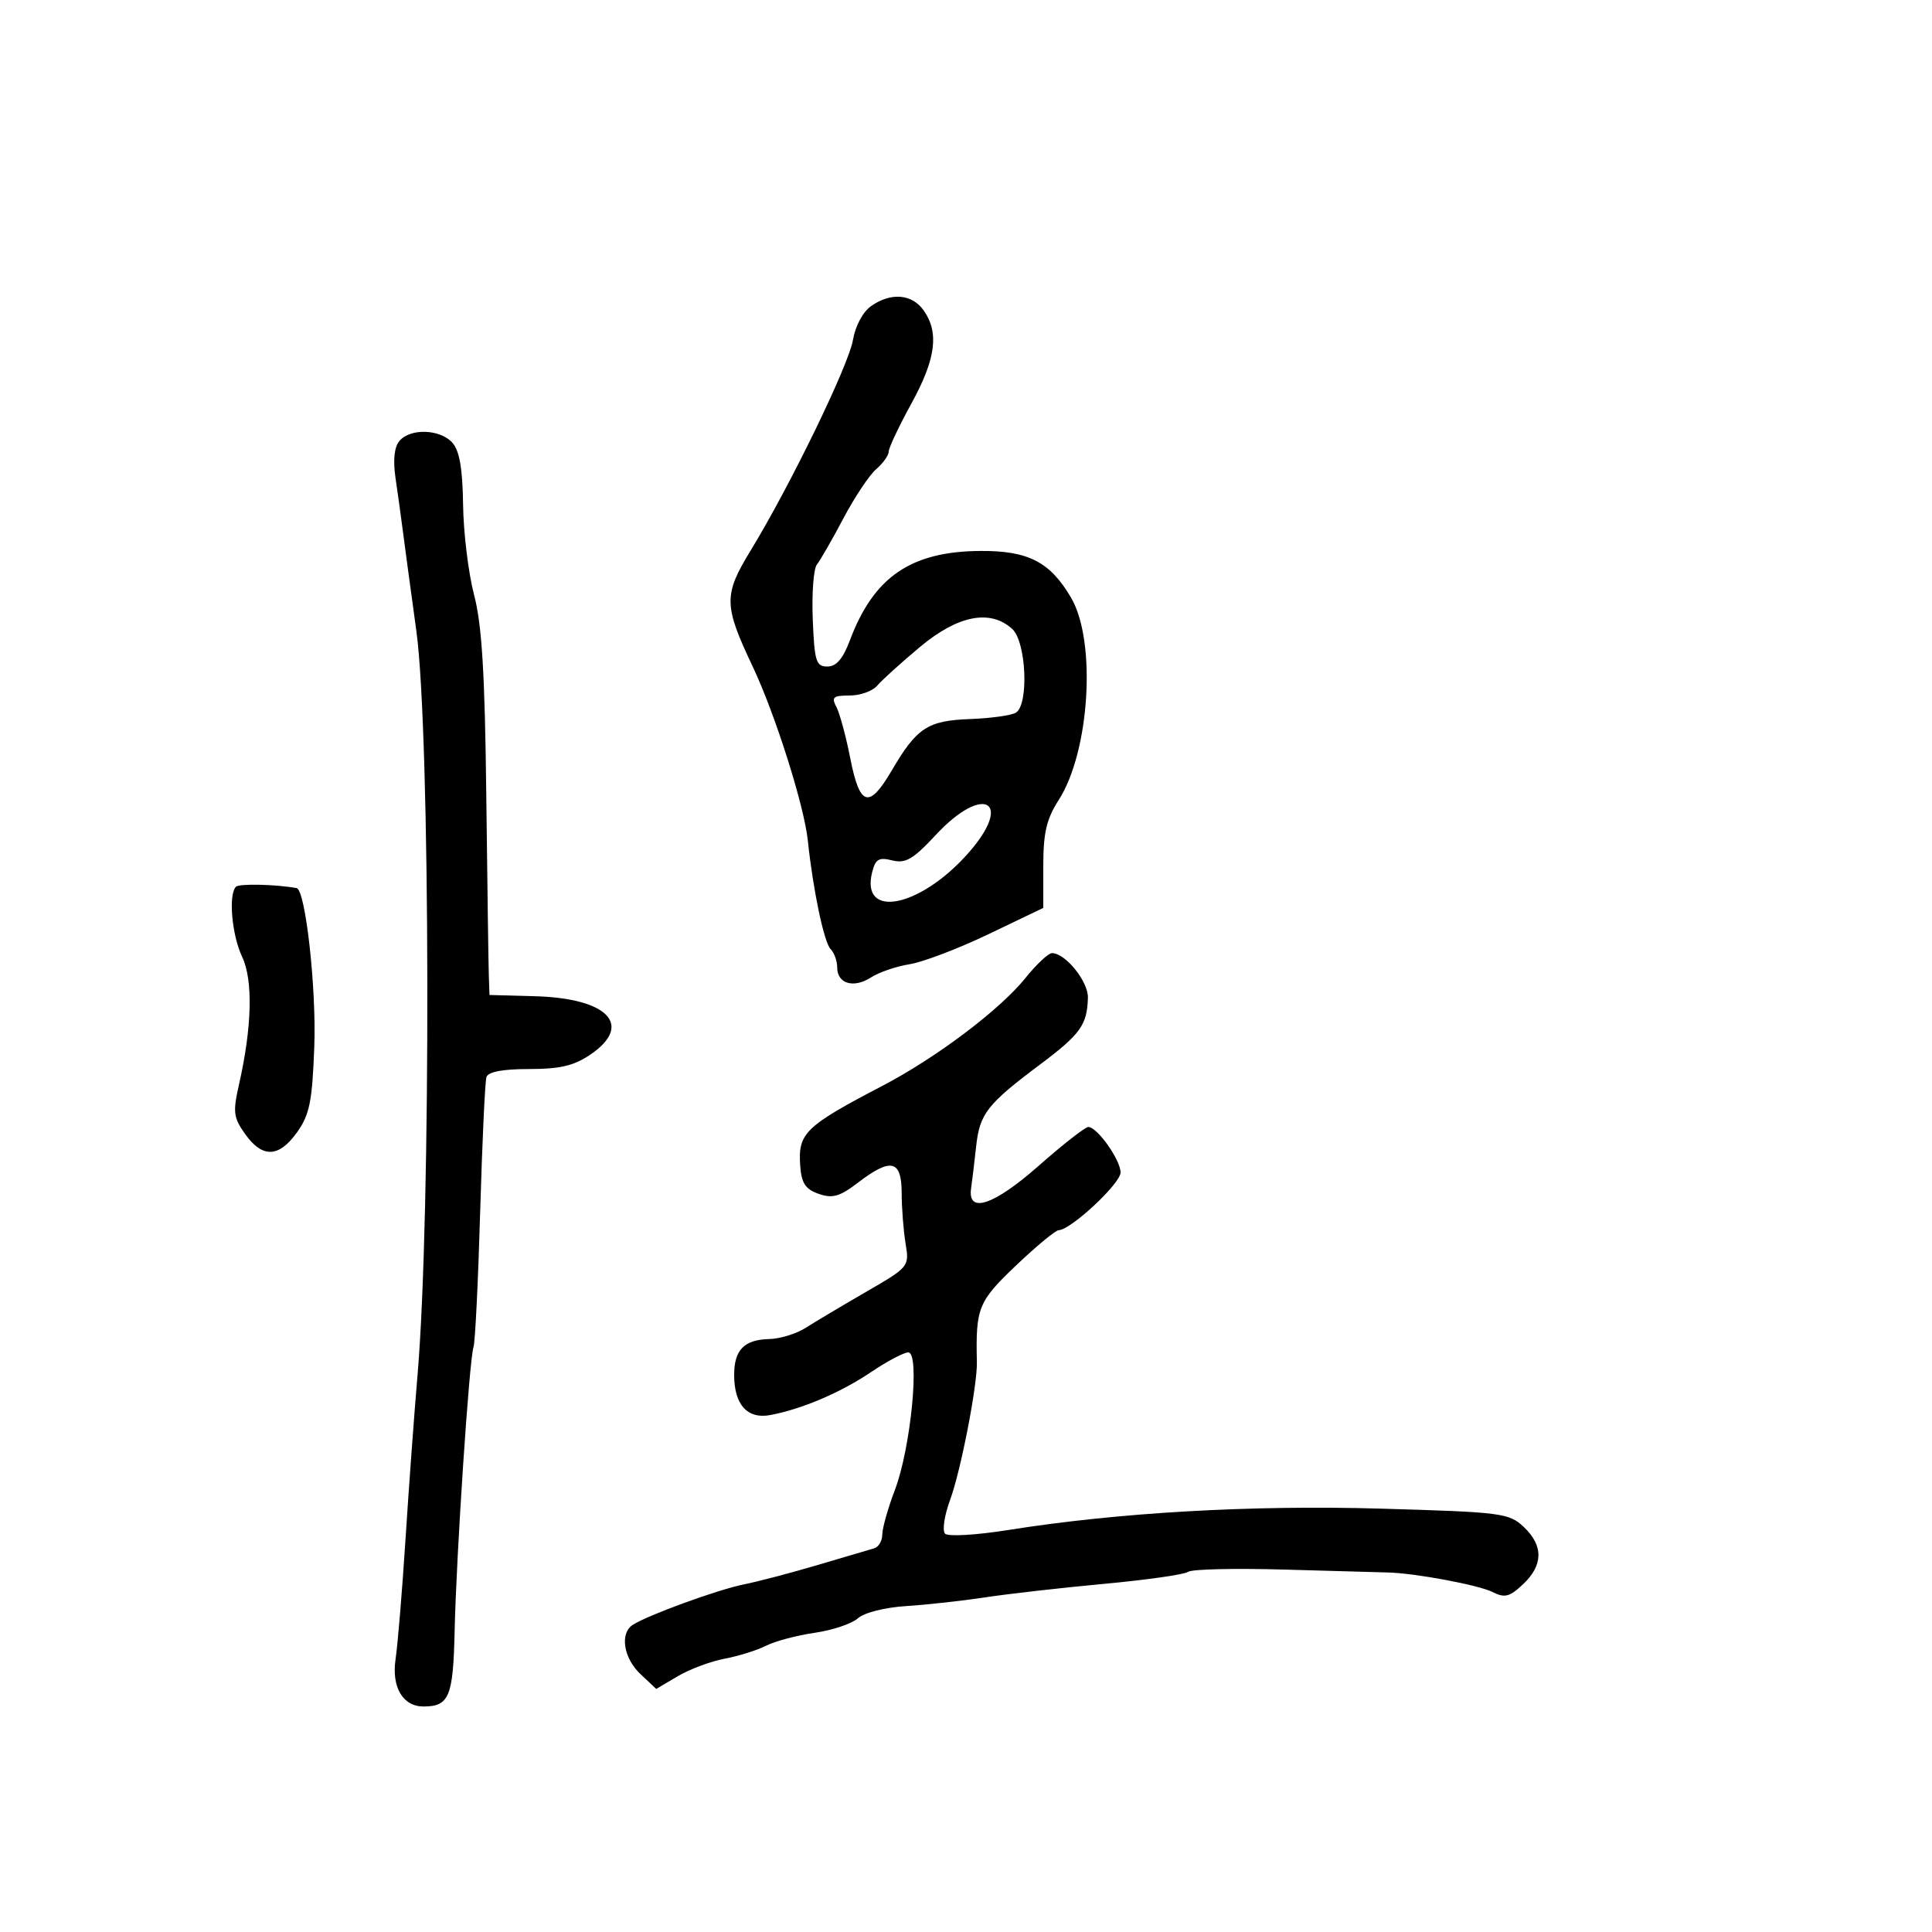 <svg xmlns="http://www.w3.org/2000/svg" width="300" height="300" viewBox="0 0 300 300" version="1.1">
  <defs/>
  <path d="M159.22,151.875 C160.933,149.744 162.793,148 163.353,148 C165.444,148 168.998,152.413 168.93,154.924 C168.814,159.149 167.791,160.577 161.495,165.298 C153.254,171.478 152.125,172.928 151.57,178.05 C151.305,180.497 150.956,183.4 150.794,184.5 C150.198,188.549 154.303,187.185 161.308,181.006 C165.052,177.703 168.507,175 168.985,175 C170.38,175 174,180.102 174,182.068 C174,183.781 166.282,190.977 164.397,191.021 C163.904,191.033 160.912,193.507 157.75,196.52 C151.89,202.103 151.496,203.077 151.689,211.5 C151.773,215.116 149.189,228.412 147.531,232.902 C146.637,235.324 146.288,237.688 146.756,238.156 C147.224,238.624 151.633,238.365 156.553,237.581 C173.632,234.859 194.286,233.676 214.503,234.262 C233.164,234.803 234.318,234.95 236.596,237.091 C239.681,239.988 239.649,243.042 236.504,245.997 C234.396,247.977 233.657,248.165 231.754,247.205 C229.594,246.115 219.685,244.268 215.5,244.175 C214.4,244.15 207.2,243.948 199.5,243.725 C191.8,243.502 185.05,243.658 184.5,244.071 C183.95,244.484 178.1,245.322 171.5,245.933 C164.9,246.544 156.575,247.49 153,248.034 C149.425,248.578 143.896,249.189 140.713,249.39 C137.397,249.601 134.194,250.411 133.213,251.29 C132.271,252.133 129.25,253.146 126.5,253.541 C123.75,253.936 120.359,254.838 118.965,255.544 C117.571,256.251 114.672,257.158 112.523,257.562 C110.373,257.965 107.104,259.186 105.258,260.275 L101.901,262.256 L99.451,259.954 C96.82,257.482 96.214,253.627 98.25,252.309 C100.581,250.8 111.479,246.831 115.5,246.027 C117.7,245.587 122.875,244.225 127,243.001 C131.125,241.777 135.063,240.615 135.75,240.419 C136.438,240.223 137,239.261 137.001,238.281 C137.001,237.302 137.888,234.167 138.972,231.315 C141.441,224.818 142.878,210 141.039,210 C140.352,210 137.759,211.37 135.278,213.045 C130.543,216.241 124.494,218.819 119.587,219.732 C116.053,220.39 114,218.104 114,213.509 C114,209.609 115.551,208.02 119.45,207.927 C121.127,207.887 123.679,207.099 125.12,206.177 C126.561,205.255 130.772,202.747 134.477,200.604 C141.157,196.741 141.209,196.677 140.618,193.104 C140.29,191.122 140.017,187.588 140.011,185.25 C139.998,180.103 138.368,179.719 133.217,183.648 C130.376,185.815 129.268,186.13 127.122,185.38 C125.052,184.657 124.448,183.73 124.254,180.982 C123.9,175.96 125.017,174.877 137,168.62 C145.383,164.244 155.266,156.795 159.22,151.875 Z M135.262,47.529 C138.361,45.358 141.631,45.635 143.443,48.223 C145.859,51.672 145.309,55.772 141.5,62.701 C139.575,66.203 138,69.544 138,70.124 C138,70.705 137.129,71.927 136.064,72.84 C135,73.753 132.702,77.2 130.958,80.5 C129.214,83.8 127.364,87.021 126.848,87.658 C126.331,88.294 126.042,92.119 126.204,96.158 C126.468,102.698 126.715,103.5 128.472,103.5 C129.86,103.5 130.895,102.297 131.972,99.429 C135.664,89.595 141.431,85.634 152.177,85.552 C159.653,85.494 163.054,87.24 166.318,92.813 C170.277,99.573 169.228,116.696 164.393,124.229 C162.496,127.185 162,129.306 162,134.469 L162,140.981 L153.511,145.051 C148.843,147.29 143.33,149.391 141.261,149.72 C139.193,150.048 136.491,150.97 135.258,151.769 C132.567,153.51 130,152.759 130,150.231 C130,149.224 129.539,147.939 128.976,147.376 C127.96,146.36 126.242,138.172 125.436,130.5 C124.866,125.076 120.351,110.834 116.877,103.5 C112.369,93.984 112.34,92.391 116.549,85.5 C122.661,75.493 131.777,56.732 132.448,52.779 C132.816,50.613 133.992,48.419 135.262,47.529 Z M62.016,68.481 C63.692,66.462 68.346,66.614 70.247,68.75 C71.353,69.993 71.833,72.781 71.907,78.376 C71.964,82.707 72.733,89.007 73.615,92.376 C74.834,97.025 75.29,104.52 75.51,123.5 C75.67,137.25 75.847,149.85 75.904,151.5 L76.008,154.5 L83.097,154.696 C94.423,155.01 98.384,159.187 91.681,163.75 C89.128,165.488 86.961,166 82.157,166 C78.063,166 75.8,166.427 75.534,167.25 C75.313,167.938 74.875,177.356 74.561,188.18 C74.248,199.004 73.781,208.454 73.524,209.18 C72.875,211.014 70.857,241.41 70.593,253.325 C70.369,263.44 69.751,264.949 65.821,264.985 C62.56,265.014 60.772,262.005 61.429,257.589 C61.763,255.34 62.455,246.975 62.967,239 C63.478,231.025 64.319,219.55 64.836,213.5 C66.949,188.762 66.831,113.83 64.655,98 C63.785,91.675 62.843,84.7 62.561,82.5 C62.279,80.3 61.764,76.579 61.417,74.231 C61.008,71.462 61.218,69.442 62.016,68.481 Z M36.641,137.692 C37.146,137.187 42.792,137.312 46.051,137.901 C47.435,138.15 49.142,153.439 48.802,162.546 C48.485,171.035 48.074,173.088 46.145,175.796 C43.316,179.769 40.754,179.868 38.078,176.109 C36.24,173.528 36.137,172.699 37.121,168.359 C39.139,159.459 39.311,152.176 37.591,148.551 C35.994,145.185 35.443,138.89 36.641,137.692 Z M142.842,100.468 C139.904,102.926 136.92,105.626 136.211,106.468 C135.501,107.311 133.573,108 131.925,108 C129.382,108 129.071,108.264 129.866,109.75 C130.381,110.713 131.355,114.313 132.031,117.75 C133.505,125.242 134.94,125.665 138.467,119.647 C142.366,112.993 144.038,111.896 150.652,111.652 C153.868,111.534 157.063,111.087 157.75,110.659 C159.791,109.39 159.357,99.633 157.171,97.655 C153.748,94.557 148.731,95.542 142.842,100.468 Z M145.343,129.614 C141.784,133.436 140.617,134.121 138.545,133.601 C136.474,133.081 135.939,133.395 135.428,135.43 C133.597,142.725 142.714,141.003 150.207,132.638 C157.513,124.483 152.831,121.573 145.343,129.614 Z"/>
</svg>

